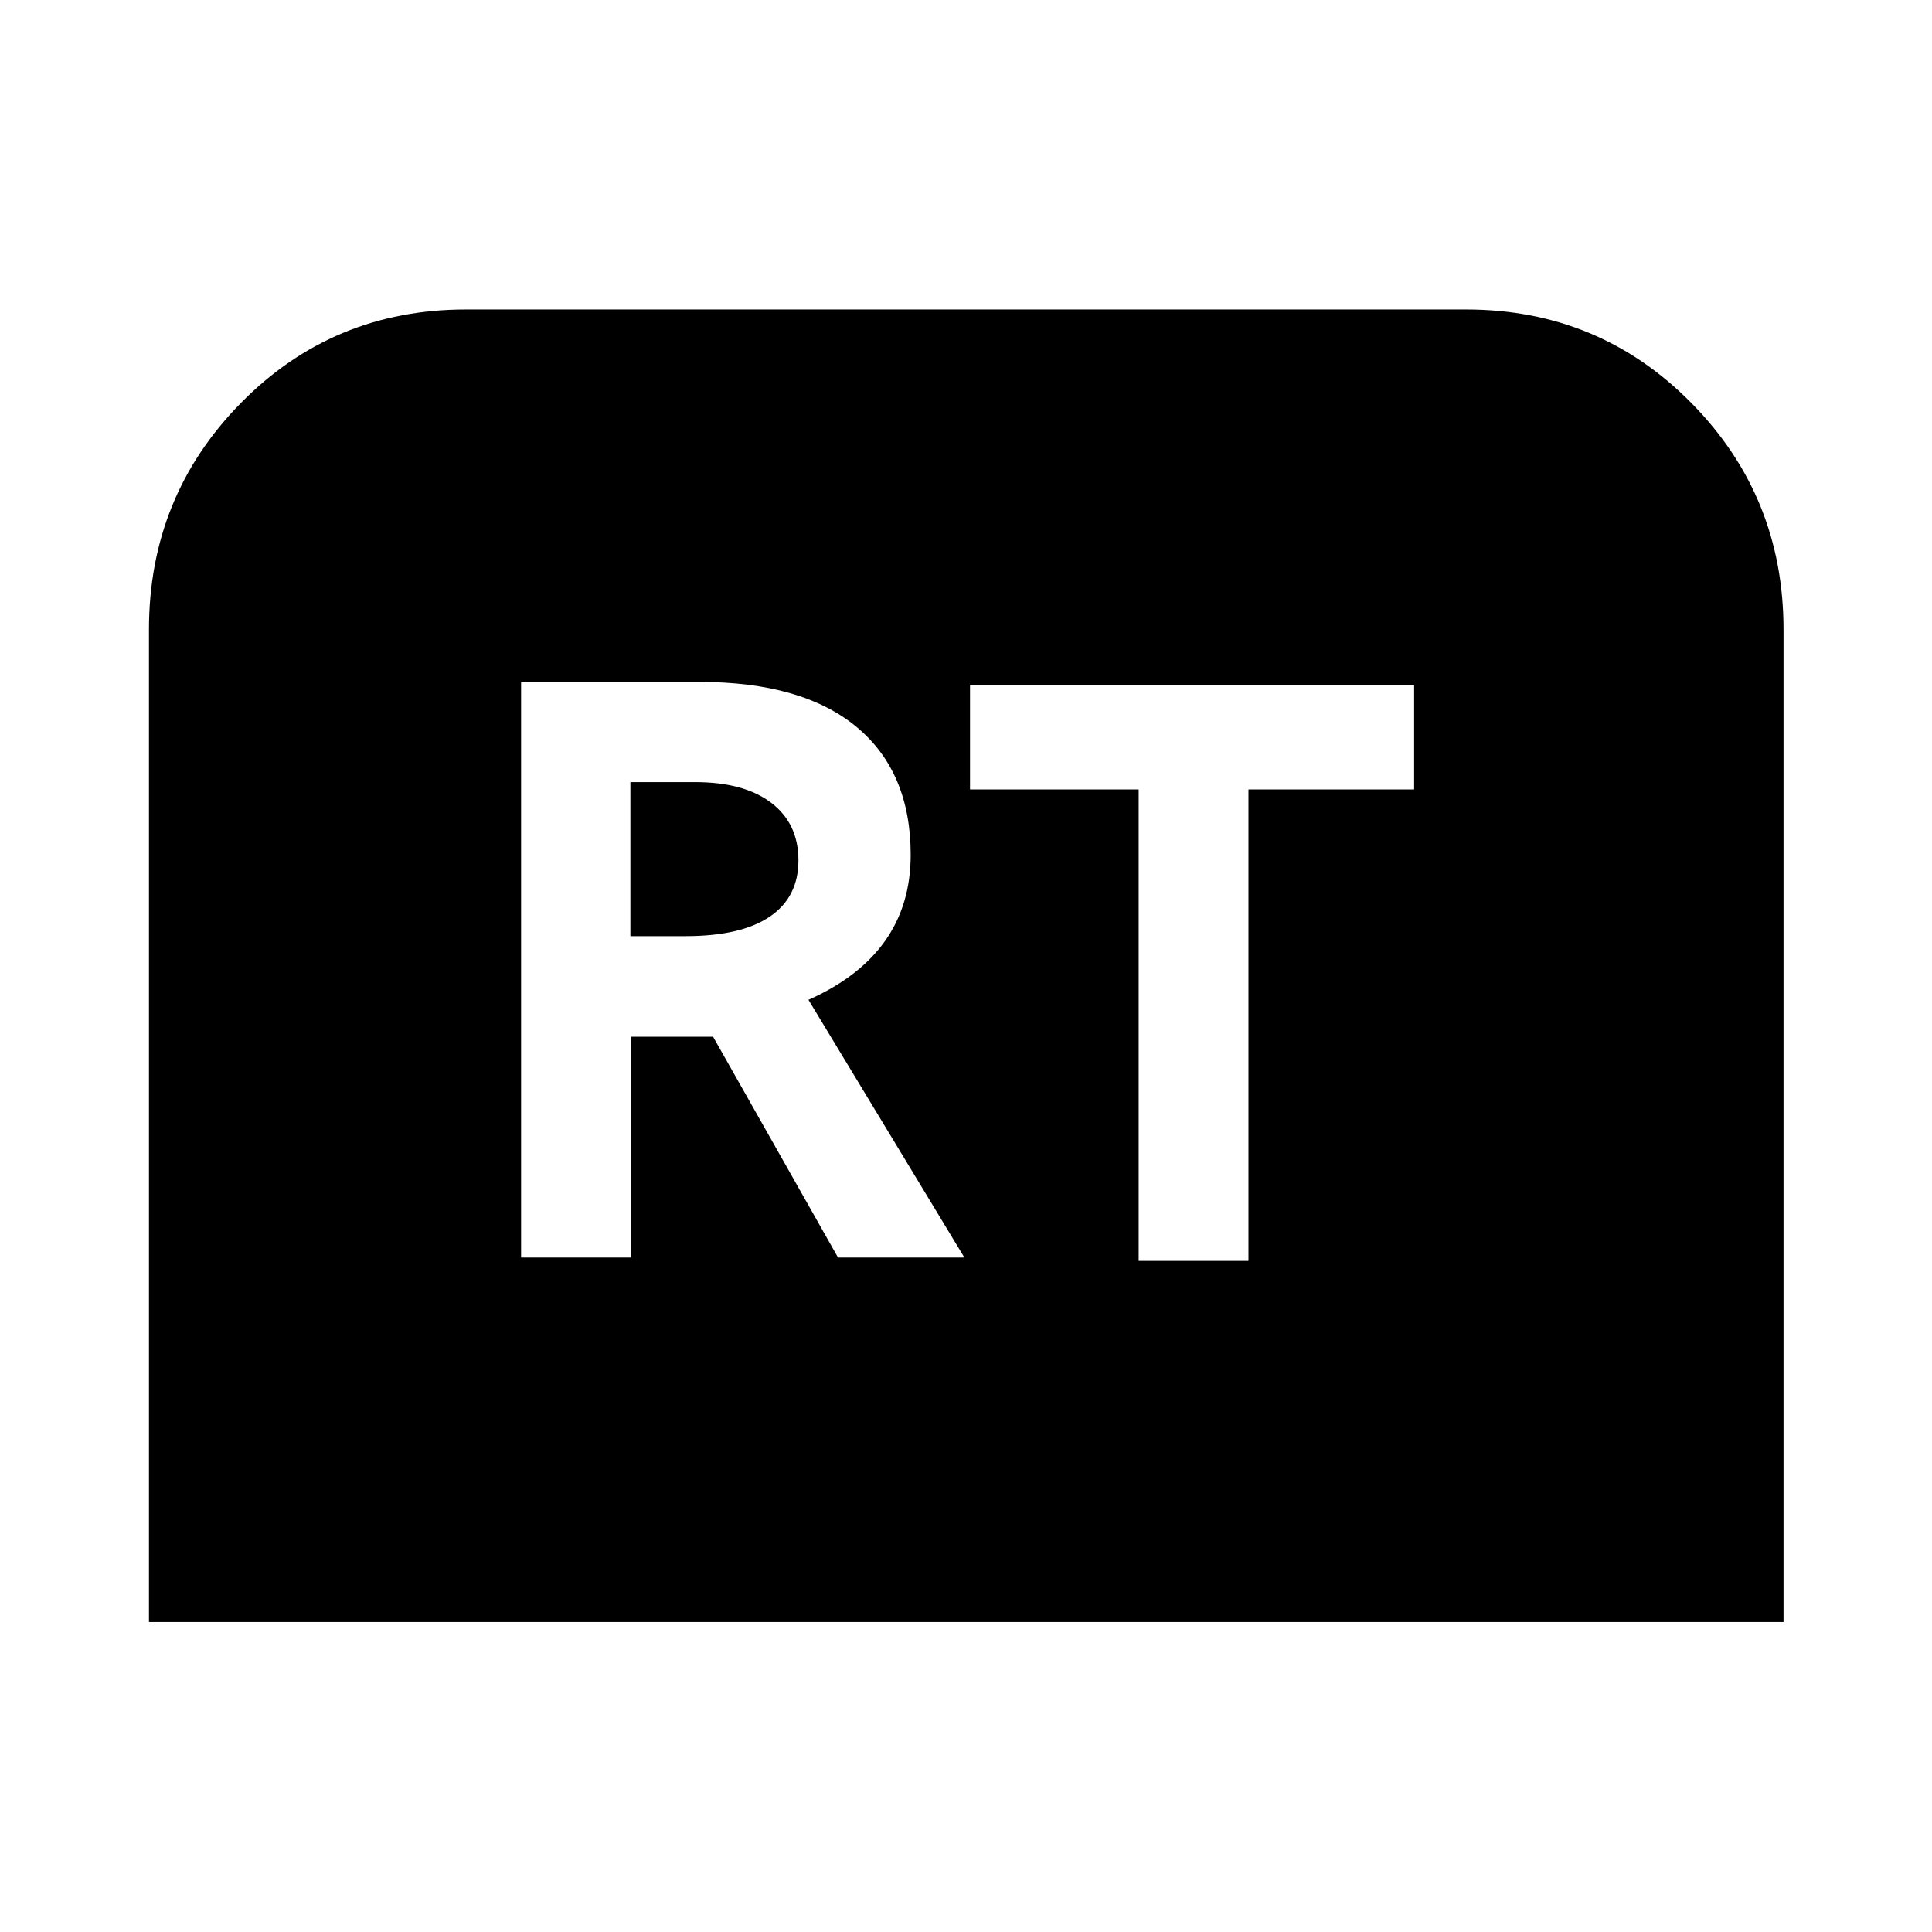 <svg xmlns="http://www.w3.org/2000/svg" height="48" viewBox="0 -960 960 960" width="48"><path d="M74.02-154.02V-647.2q0-66.15 45.7-112.58 45.69-46.44 111.85-46.44h496.86q66.16 0 111.97 46.44 45.82 46.43 45.82 112.58v493.18H74.02Zm184.91-181.11h54.55v-109.72h40.85l62.08 109.72h62.79L401.72-463.2q25.28-11.23 38.04-29.23 12.76-18 12.76-42.81 0-41.24-26.95-63.58-26.96-22.33-77.96-22.33h-88.68v286.02Zm54.31-159.7v-76.54h32.13q24.33 0 37.85 10.28 13.52 10.29 13.52 28.61 0 18.33-14.28 27.99-14.29 9.66-41.85 9.66h-27.37ZM565.8-333.46h54.55v-234.28h82.32v-51.74H482v51.74h83.8v234.28Z"/></svg>